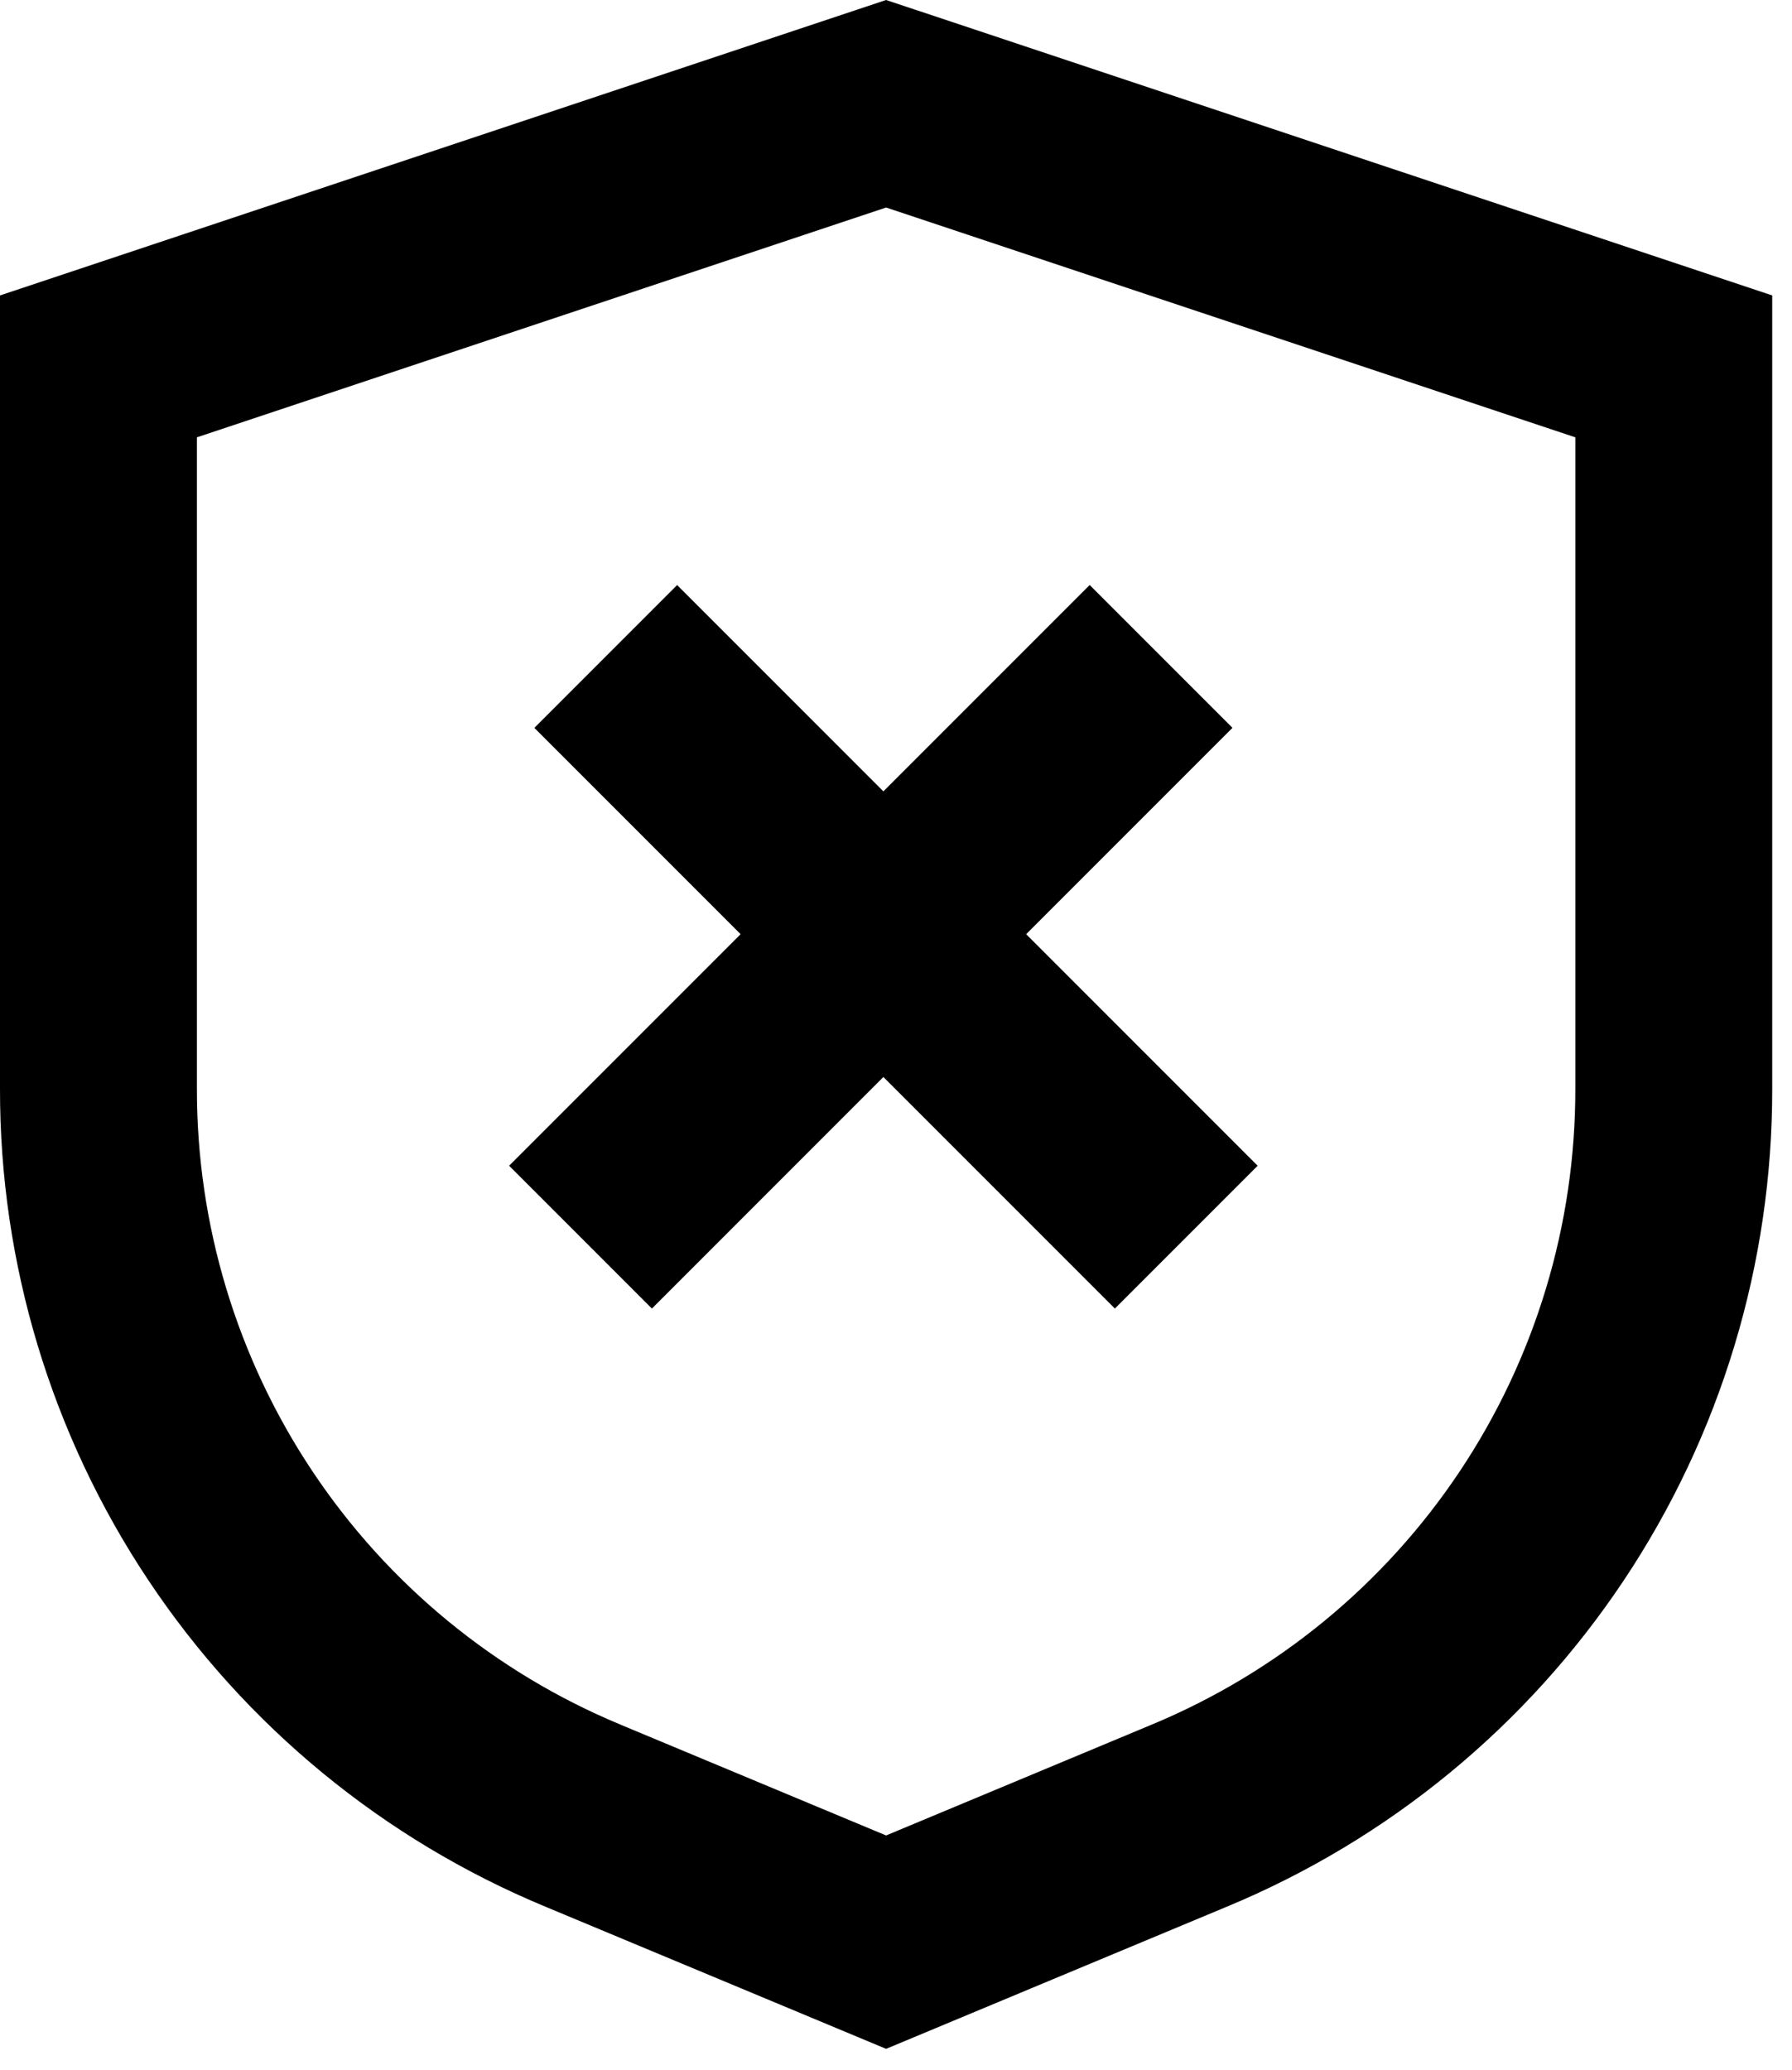 <svg width="71" height="82" viewBox="0 0 71 82" fill="none" xmlns="http://www.w3.org/2000/svg">
<path d="M70.216 11.702L35.108 0L4.31584e-05 11.702V43.118C-0.011 50.053 2.037 56.834 5.885 62.602C9.731 68.371 15.206 72.868 21.611 75.523L35.108 81.153L48.606 75.523C55.011 72.868 60.485 68.371 64.332 62.602C68.179 56.834 70.227 50.053 70.216 43.118V11.702ZM62.415 43.118C62.424 48.511 60.832 53.784 57.842 58.27C54.851 62.756 50.596 66.254 45.614 68.318L35.108 72.701L24.602 68.319V68.318C19.621 66.254 15.366 62.756 12.375 58.27C9.385 53.784 7.793 48.511 7.802 43.118V17.322L35.108 8.22L62.415 17.322L62.415 43.118Z" fill="black"/>
<path d="M23 49.002L46.002 26" stroke="black" stroke-width="8"/>
<path d="M24 26.002L47 49.002" stroke="black" stroke-width="8"/>
</svg>
